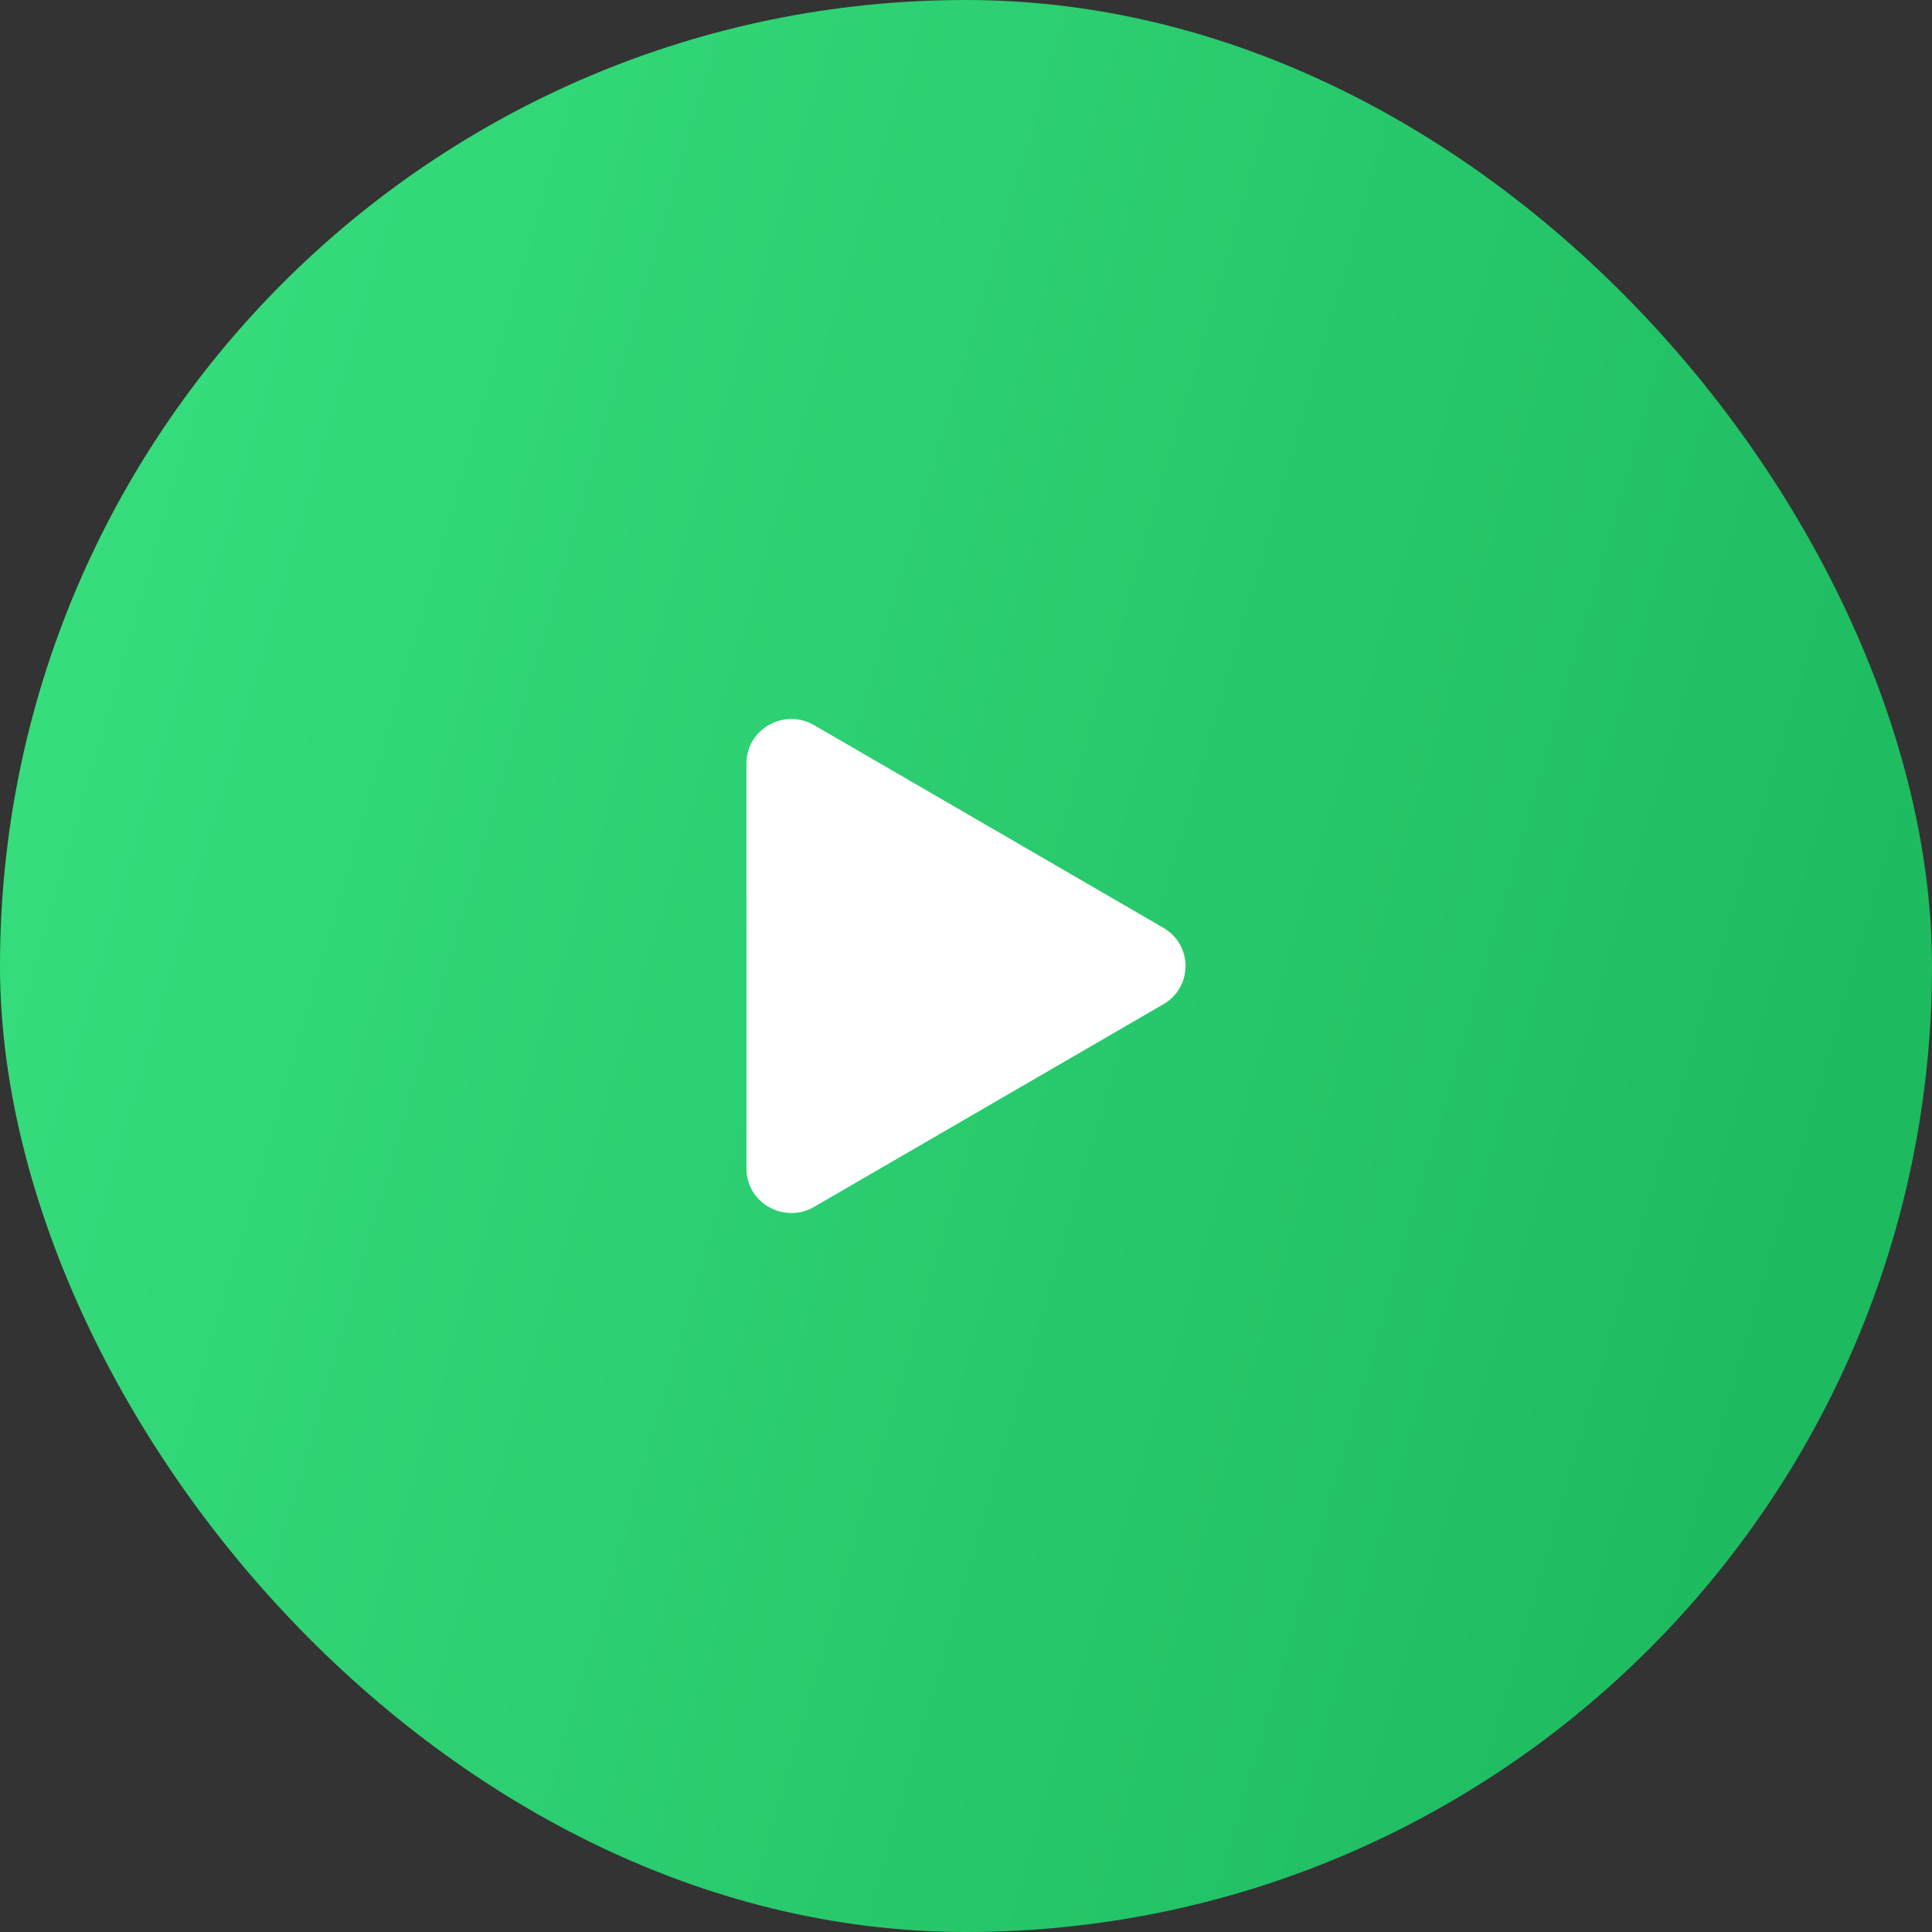 <svg width="44" height="44" viewBox="0 0 44 44" fill="none" xmlns="http://www.w3.org/2000/svg">
<rect x="0" y="0" width="44" height="44" fill="#333333" stroke="none"/>
<rect width="44" height="44" rx="22" fill="url(#paint0_linear_1029_17561)"/>
<path d="M26.495 22.871L18.541 27.486C17.866 27.878 17 27.404 17 26.615V17.385C17 16.598 17.865 16.122 18.541 16.515L26.495 21.13C26.648 21.218 26.776 21.344 26.865 21.497C26.954 21.65 27 21.824 27 22.001C27 22.177 26.954 22.351 26.865 22.504C26.776 22.657 26.648 22.784 26.495 22.871Z" fill="white"/>
<defs>
<linearGradient id="paint0_linear_1029_17561" x1="44" y1="44" x2="-8.356" y2="28.82" gradientUnits="userSpaceOnUse">
<stop stop-color="#1AB65C"/>
<stop offset="1" stop-color="#39E180"/>
</linearGradient>
</defs>
</svg>
